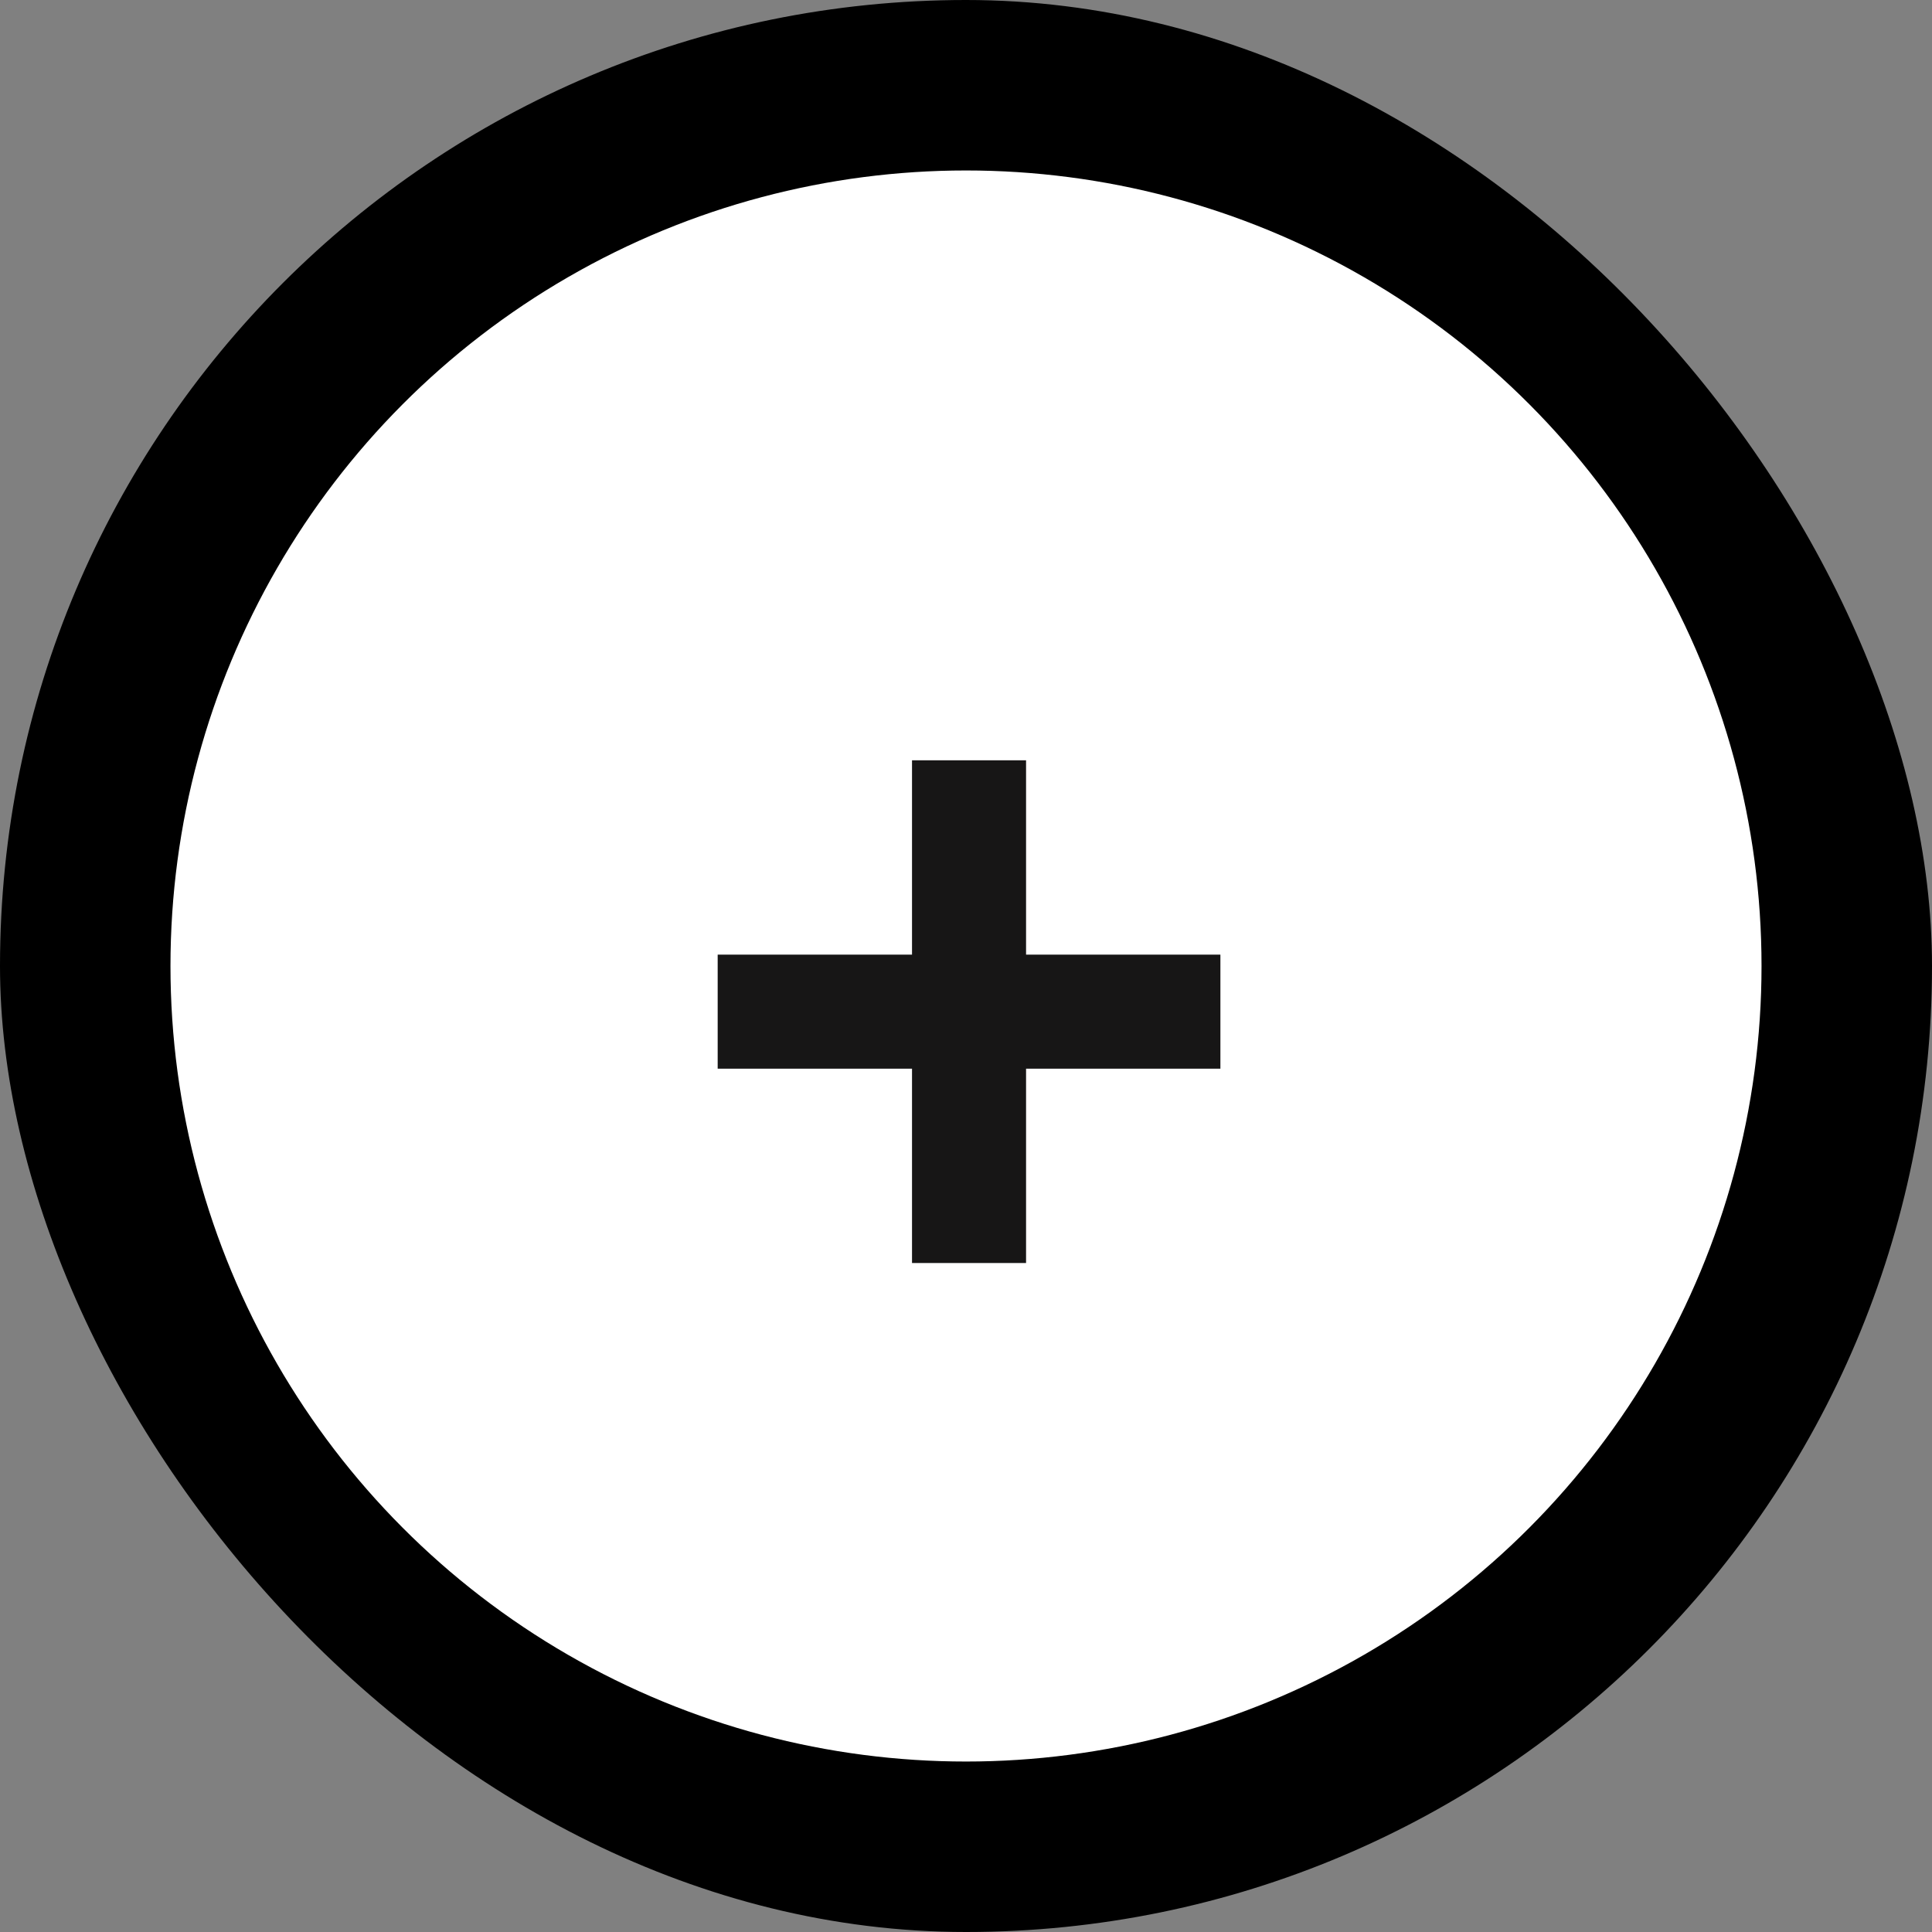 <svg xmlns="http://www.w3.org/2000/svg" width="28" height="28" viewBox="-3 -3 34 34" fill="none"><rect x="-3" y="-3" width="34" height="34" fill="#808080" stroke="none"/><g id="deeditor_bgCarrier" stroke-width="0">
  <rect id="dee_c_e" x="-3" y="-3" width="34" height="34" rx="38.4" fill="#000000" strokewidth="0"/>
</g>
<circle cx="14" cy="14" r="14" fill="#ffffff"/>
<path d="M13.05 19.227V10.38H15.057V19.227H13.05ZM9.63 15.807V13.8H18.477V15.807H9.63Z" fill="#171616"/>
</svg>
